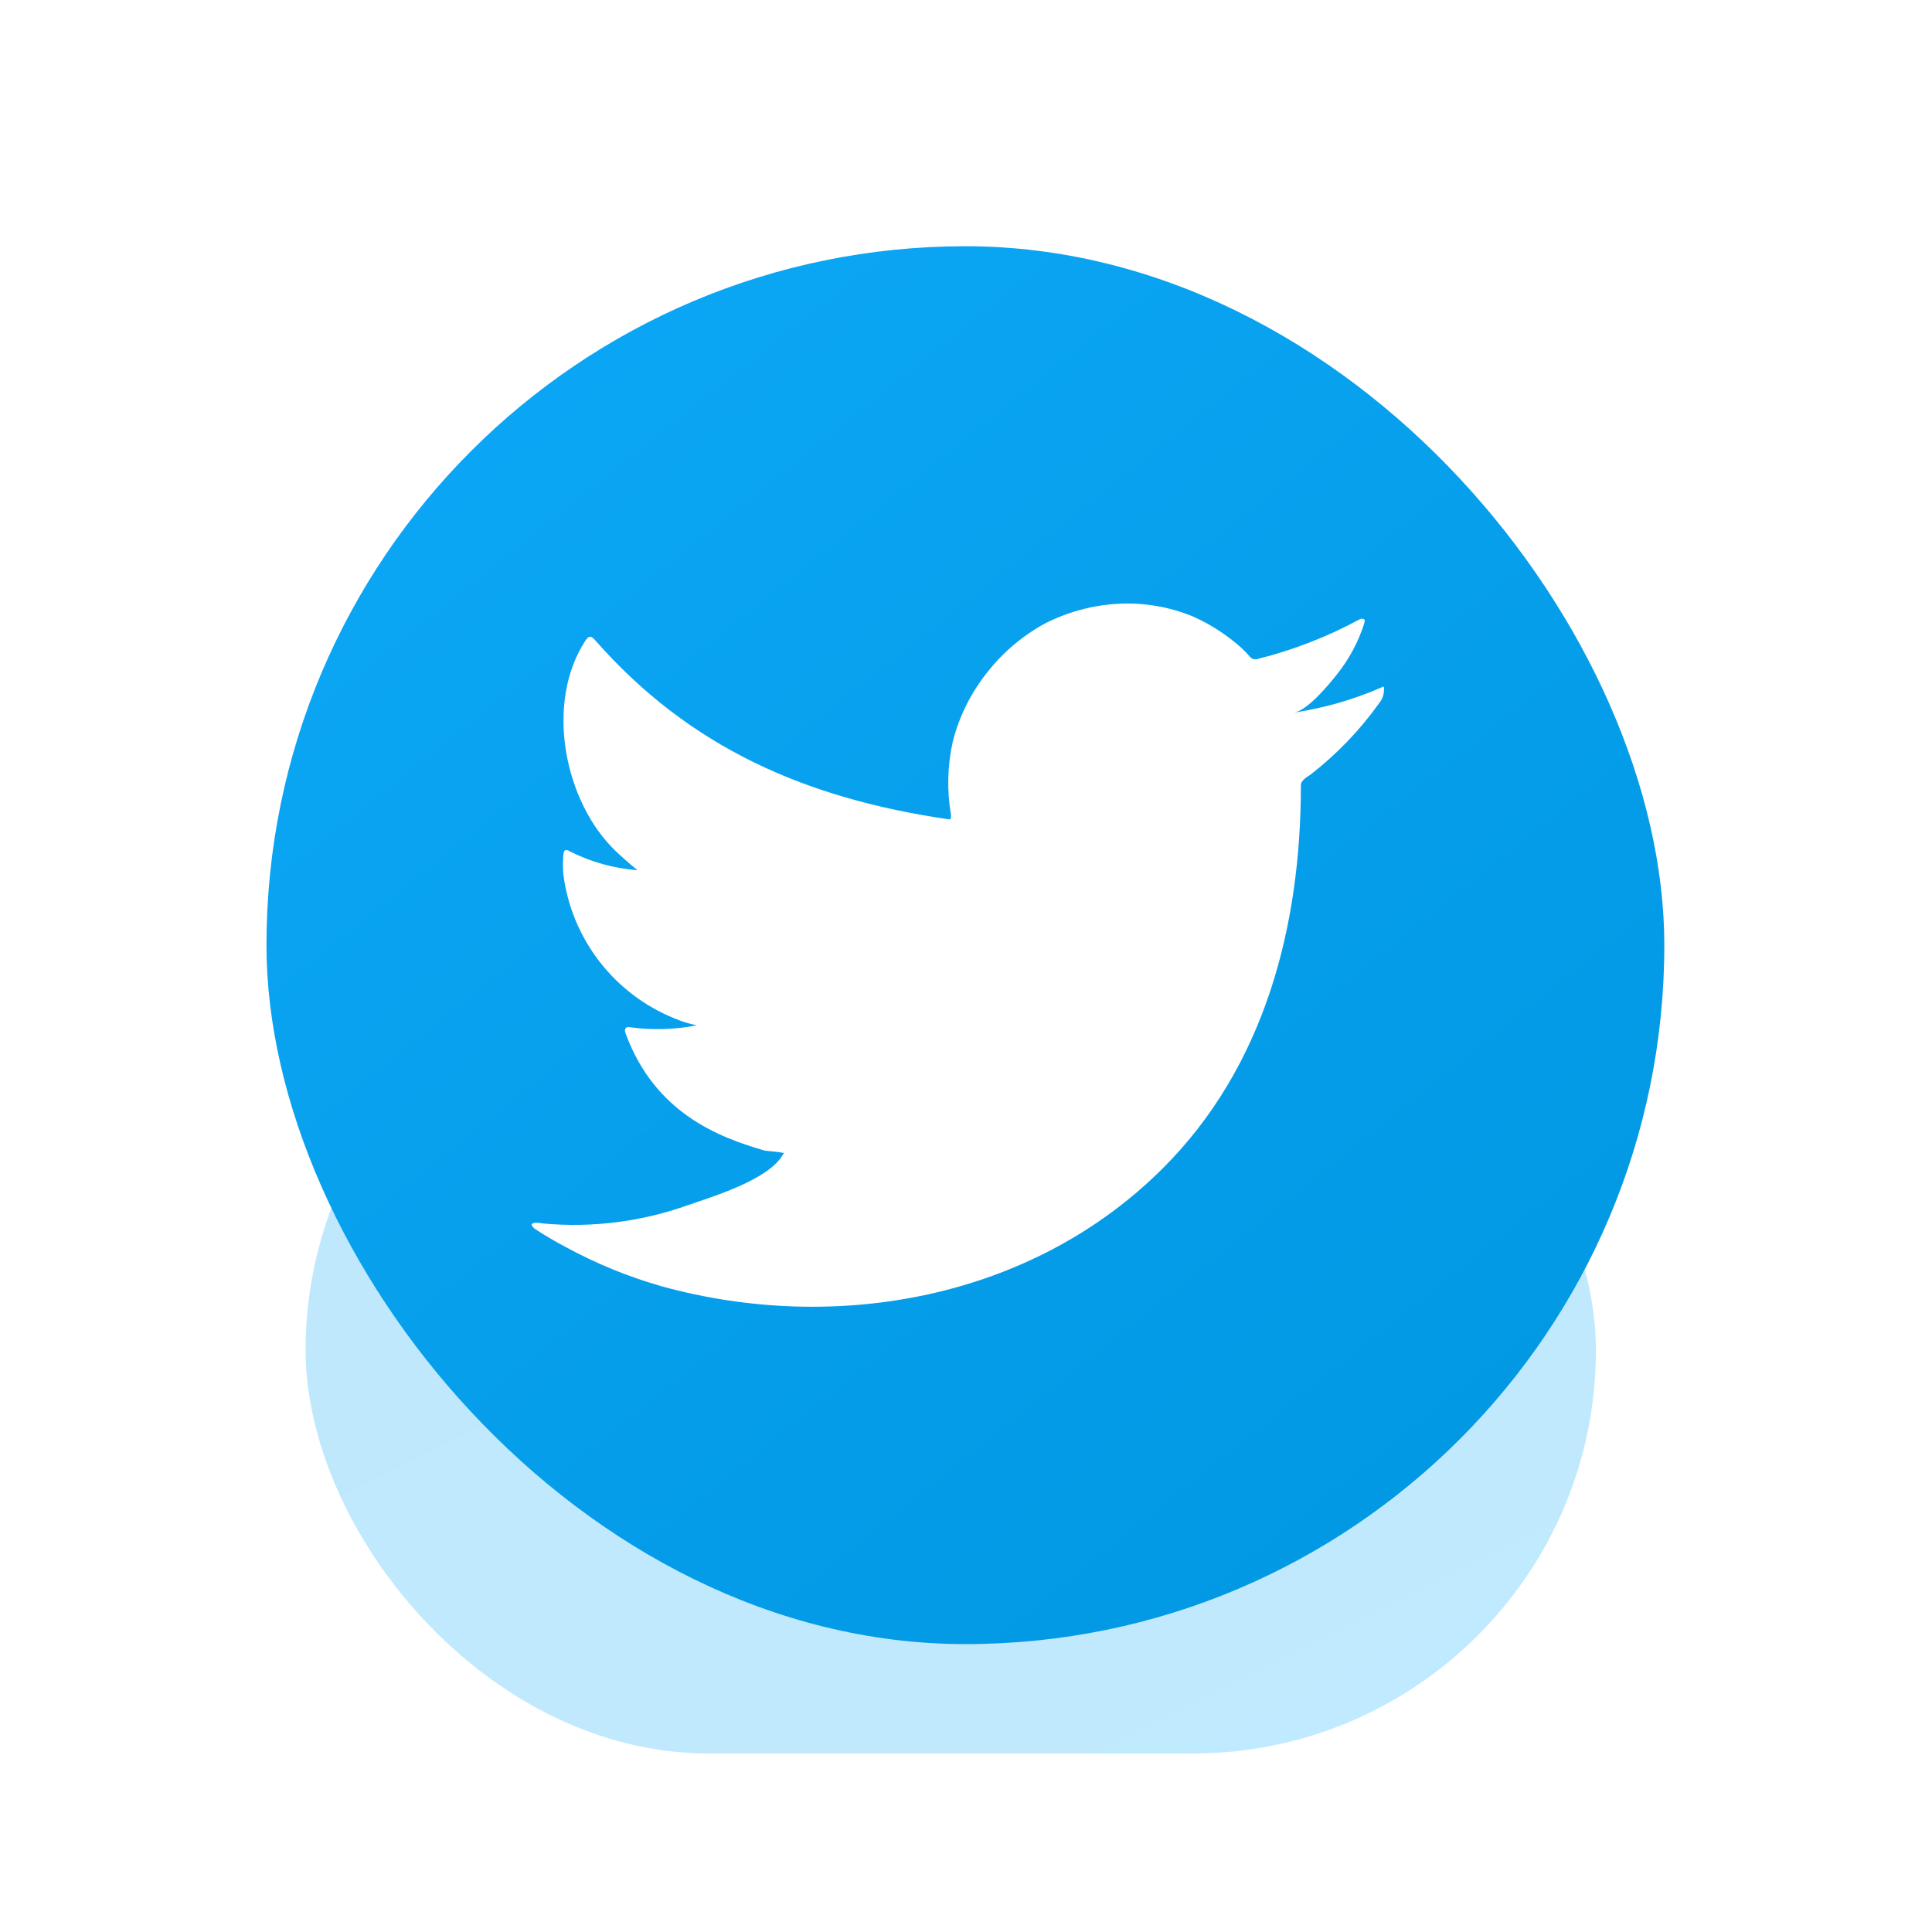 <svg width="51" height="51" viewBox="0 0 51 51" fill="none" xmlns="http://www.w3.org/2000/svg">
<g opacity="0.25" filter="url(#filter0_f_15_493)">
<rect x="8.067" y="25" width="34.061" height="21.288" rx="10.644" fill="url(#paint0_linear_15_493)"/>
</g>
<rect x="7.034" y="6.5" width="36.9" height="36.9" rx="18.45" fill="url(#paint1_linear_15_493)"/>
<g clip-path="url(#clip0_15_493)" filter="url(#filter1_i_15_493)">
<path d="M36.434 17.73C35.706 18.044 34.941 18.262 34.157 18.38C34.524 18.317 35.063 17.657 35.277 17.39C35.603 16.987 35.852 16.527 36.01 16.033C36.01 15.996 36.047 15.944 36.01 15.918C35.992 15.908 35.971 15.902 35.95 15.902C35.929 15.902 35.908 15.908 35.89 15.918C35.039 16.379 34.133 16.731 33.194 16.965C33.162 16.975 33.127 16.976 33.094 16.968C33.06 16.96 33.03 16.942 33.006 16.918C32.933 16.831 32.854 16.749 32.77 16.672C32.388 16.328 31.953 16.047 31.483 15.839C30.848 15.579 30.163 15.466 29.479 15.509C28.814 15.551 28.166 15.729 27.574 16.033C26.99 16.353 26.478 16.788 26.066 17.311C25.634 17.85 25.322 18.475 25.151 19.144C25.009 19.781 24.994 20.439 25.103 21.082C25.103 21.192 25.103 21.208 25.009 21.192C21.278 20.642 18.216 19.317 15.714 16.473C15.605 16.347 15.547 16.347 15.458 16.473C14.37 18.128 14.898 20.747 16.259 22.041C16.442 22.214 16.63 22.381 16.829 22.539C16.205 22.494 15.597 22.325 15.039 22.041C14.935 21.973 14.877 22.01 14.872 22.135C14.857 22.31 14.857 22.485 14.872 22.659C14.981 23.494 15.31 24.286 15.825 24.952C16.34 25.618 17.022 26.136 17.803 26.451C17.993 26.533 18.191 26.595 18.394 26.635C17.817 26.749 17.224 26.766 16.641 26.687C16.515 26.661 16.468 26.729 16.515 26.85C17.285 28.945 18.954 29.584 20.179 29.94C20.346 29.966 20.514 29.966 20.702 30.008C20.702 30.008 20.702 30.008 20.671 30.04C20.309 30.7 18.849 31.145 18.18 31.375C16.957 31.815 15.653 31.983 14.359 31.868C14.155 31.836 14.108 31.842 14.056 31.868C14.003 31.894 14.056 31.952 14.113 32.004C14.375 32.177 14.636 32.329 14.909 32.475C15.719 32.918 16.575 33.269 17.462 33.523C22.058 34.791 27.228 33.858 30.677 30.427C33.388 27.735 34.34 24.021 34.34 20.302C34.34 20.16 34.513 20.077 34.613 20.003C35.298 19.468 35.903 18.837 36.408 18.128C36.495 18.023 36.54 17.888 36.533 17.751C36.533 17.672 36.533 17.688 36.434 17.73Z" fill="white"/>
</g>
<defs>
<filter id="filter0_f_15_493" x="3.36" y="20.293" width="43.475" height="30.702" filterUnits="userSpaceOnUse" color-interpolation-filters="sRGB">
<feFlood flood-opacity="0" result="BackgroundImageFix"/>
<feBlend mode="normal" in="SourceGraphic" in2="BackgroundImageFix" result="shape"/>
<feGaussianBlur stdDeviation="2.353" result="effect1_foregroundBlur_15_493"/>
</filter>
<filter id="filter1_i_15_493" x="14.034" y="13.5" width="22.5" height="22.931" filterUnits="userSpaceOnUse" color-interpolation-filters="sRGB">
<feFlood flood-opacity="0" result="BackgroundImageFix"/>
<feBlend mode="normal" in="SourceGraphic" in2="BackgroundImageFix" result="shape"/>
<feColorMatrix in="SourceAlpha" type="matrix" values="0 0 0 0 0 0 0 0 0 0 0 0 0 0 0 0 0 0 127 0" result="hardAlpha"/>
<feOffset dy="0.431"/>
<feGaussianBlur stdDeviation="1.078"/>
<feComposite in2="hardAlpha" operator="arithmetic" k2="-1" k3="1"/>
<feColorMatrix type="matrix" values="0 0 0 0 0 0 0 0 0 0 0 0 0 0 0 0 0 0 0.1 0"/>
<feBlend mode="normal" in2="shape" result="effect1_innerShadow_15_493"/>
</filter>
<linearGradient id="paint0_linear_15_493" x1="8.759" y1="25" x2="23.77" y2="55.07" gradientUnits="userSpaceOnUse">
<stop stop-color="#00A2F4"/>
<stop offset="1" stop-color="#05ABFF"/>
</linearGradient>
<linearGradient id="paint1_linear_15_493" x1="7.784" y1="6.5" x2="39.534" y2="46.25" gradientUnits="userSpaceOnUse">
<stop stop-color="#0CA8F7"/>
<stop offset="1" stop-color="#0096E1"/>
</linearGradient>
<clipPath id="clip0_15_493">
<rect width="22.5" height="22.5" fill="white" transform="translate(14.034 13.5)"/>
</clipPath>
</defs>
</svg>
